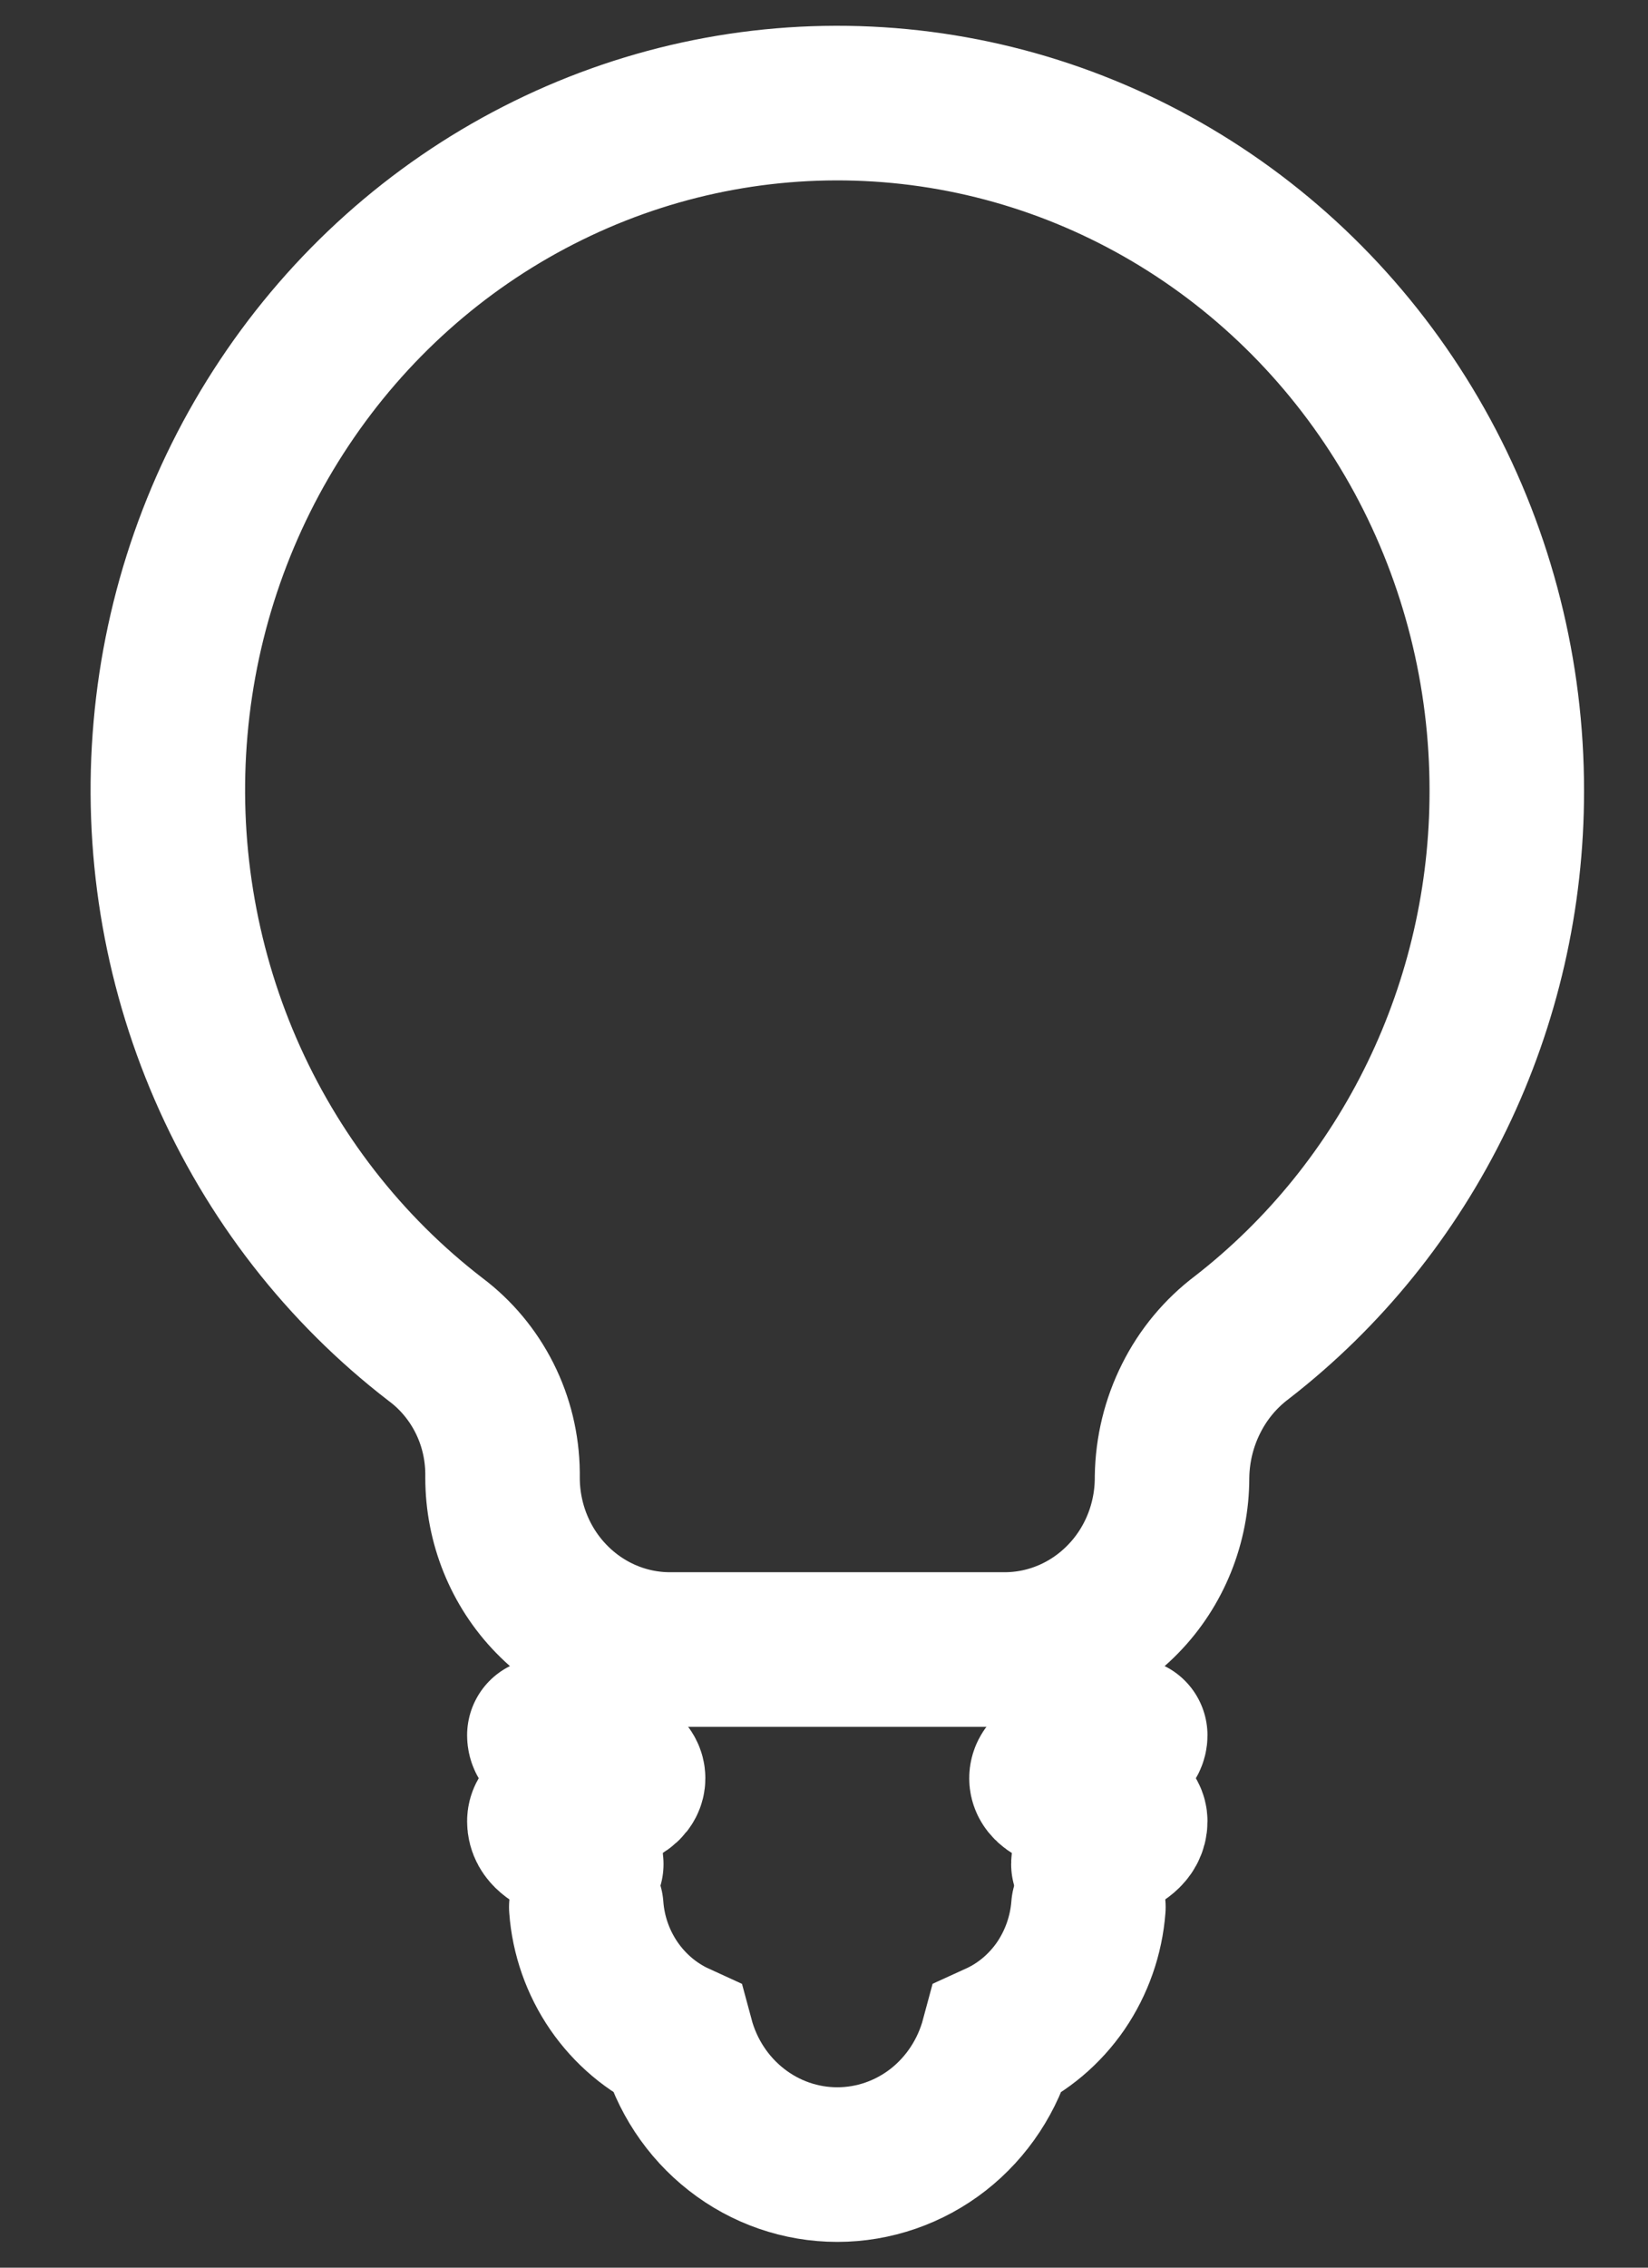 <svg width="16" height="22" viewBox="0 0 16 22" fill="none" xmlns="http://www.w3.org/2000/svg">
<rect x="0" y="0" width="16" height="22" fill="#333333" stroke="none"/>
<path d="M5.692 18.502C5.712 18.776 5.805 19.04 5.96 19.266C6.115 19.491 6.326 19.67 6.571 19.782C6.665 20.132 6.868 20.441 7.15 20.661C7.431 20.881 7.775 21 8.129 21C8.483 21 8.827 20.881 9.109 20.661C9.39 20.441 9.593 20.132 9.687 19.782C9.933 19.67 10.144 19.491 10.299 19.266C10.453 19.04 10.546 18.776 10.567 18.502" stroke="#ffffff" stroke-width="1.5" stroke-miterlimit="10" stroke-linecap="round"/>
<path d="M10.567 18.085C10.567 17.877 10.973 17.877 10.973 17.669C10.973 17.46 10.16 17.46 10.16 17.252C10.16 17.044 10.973 17.044 10.973 16.835" stroke="#ffffff" stroke-width="1.5" stroke-linecap="round" stroke-linejoin="round"/>
<path d="M5.692 18.085C5.692 17.877 5.285 17.877 5.285 17.669C5.285 17.46 6.098 17.46 6.098 17.252C6.098 17.044 5.285 17.044 5.285 16.835" stroke="#ffffff" stroke-width="1.5" stroke-linecap="round" stroke-linejoin="round"/>
<path d="M14.629 7.672C14.63 6.536 14.348 5.418 13.81 4.425C13.271 3.432 12.494 2.597 11.552 1.999C10.609 1.4 9.534 1.059 8.426 1.007C7.319 0.955 6.218 1.194 5.226 1.702C4.234 2.209 3.386 2.968 2.761 3.907C2.136 4.845 1.755 5.932 1.656 7.064C1.556 8.195 1.74 9.334 2.19 10.372C2.641 11.411 3.342 12.313 4.229 12.995C4.428 13.144 4.59 13.338 4.703 13.562C4.816 13.786 4.876 14.034 4.879 14.287V14.336C4.879 14.778 5.05 15.202 5.355 15.514C5.66 15.827 6.073 16.003 6.504 16.003H9.754C10.185 16.003 10.598 15.827 10.903 15.514C11.208 15.202 11.379 14.778 11.379 14.336V14.328C11.383 14.063 11.446 13.804 11.564 13.569C11.681 13.334 11.851 13.13 12.059 12.974C12.858 12.354 13.506 11.553 13.952 10.633C14.398 9.713 14.63 8.7 14.629 7.672Z" stroke="#ffffff" stroke-width="1.5" stroke-miterlimit="10"/>
</svg>

